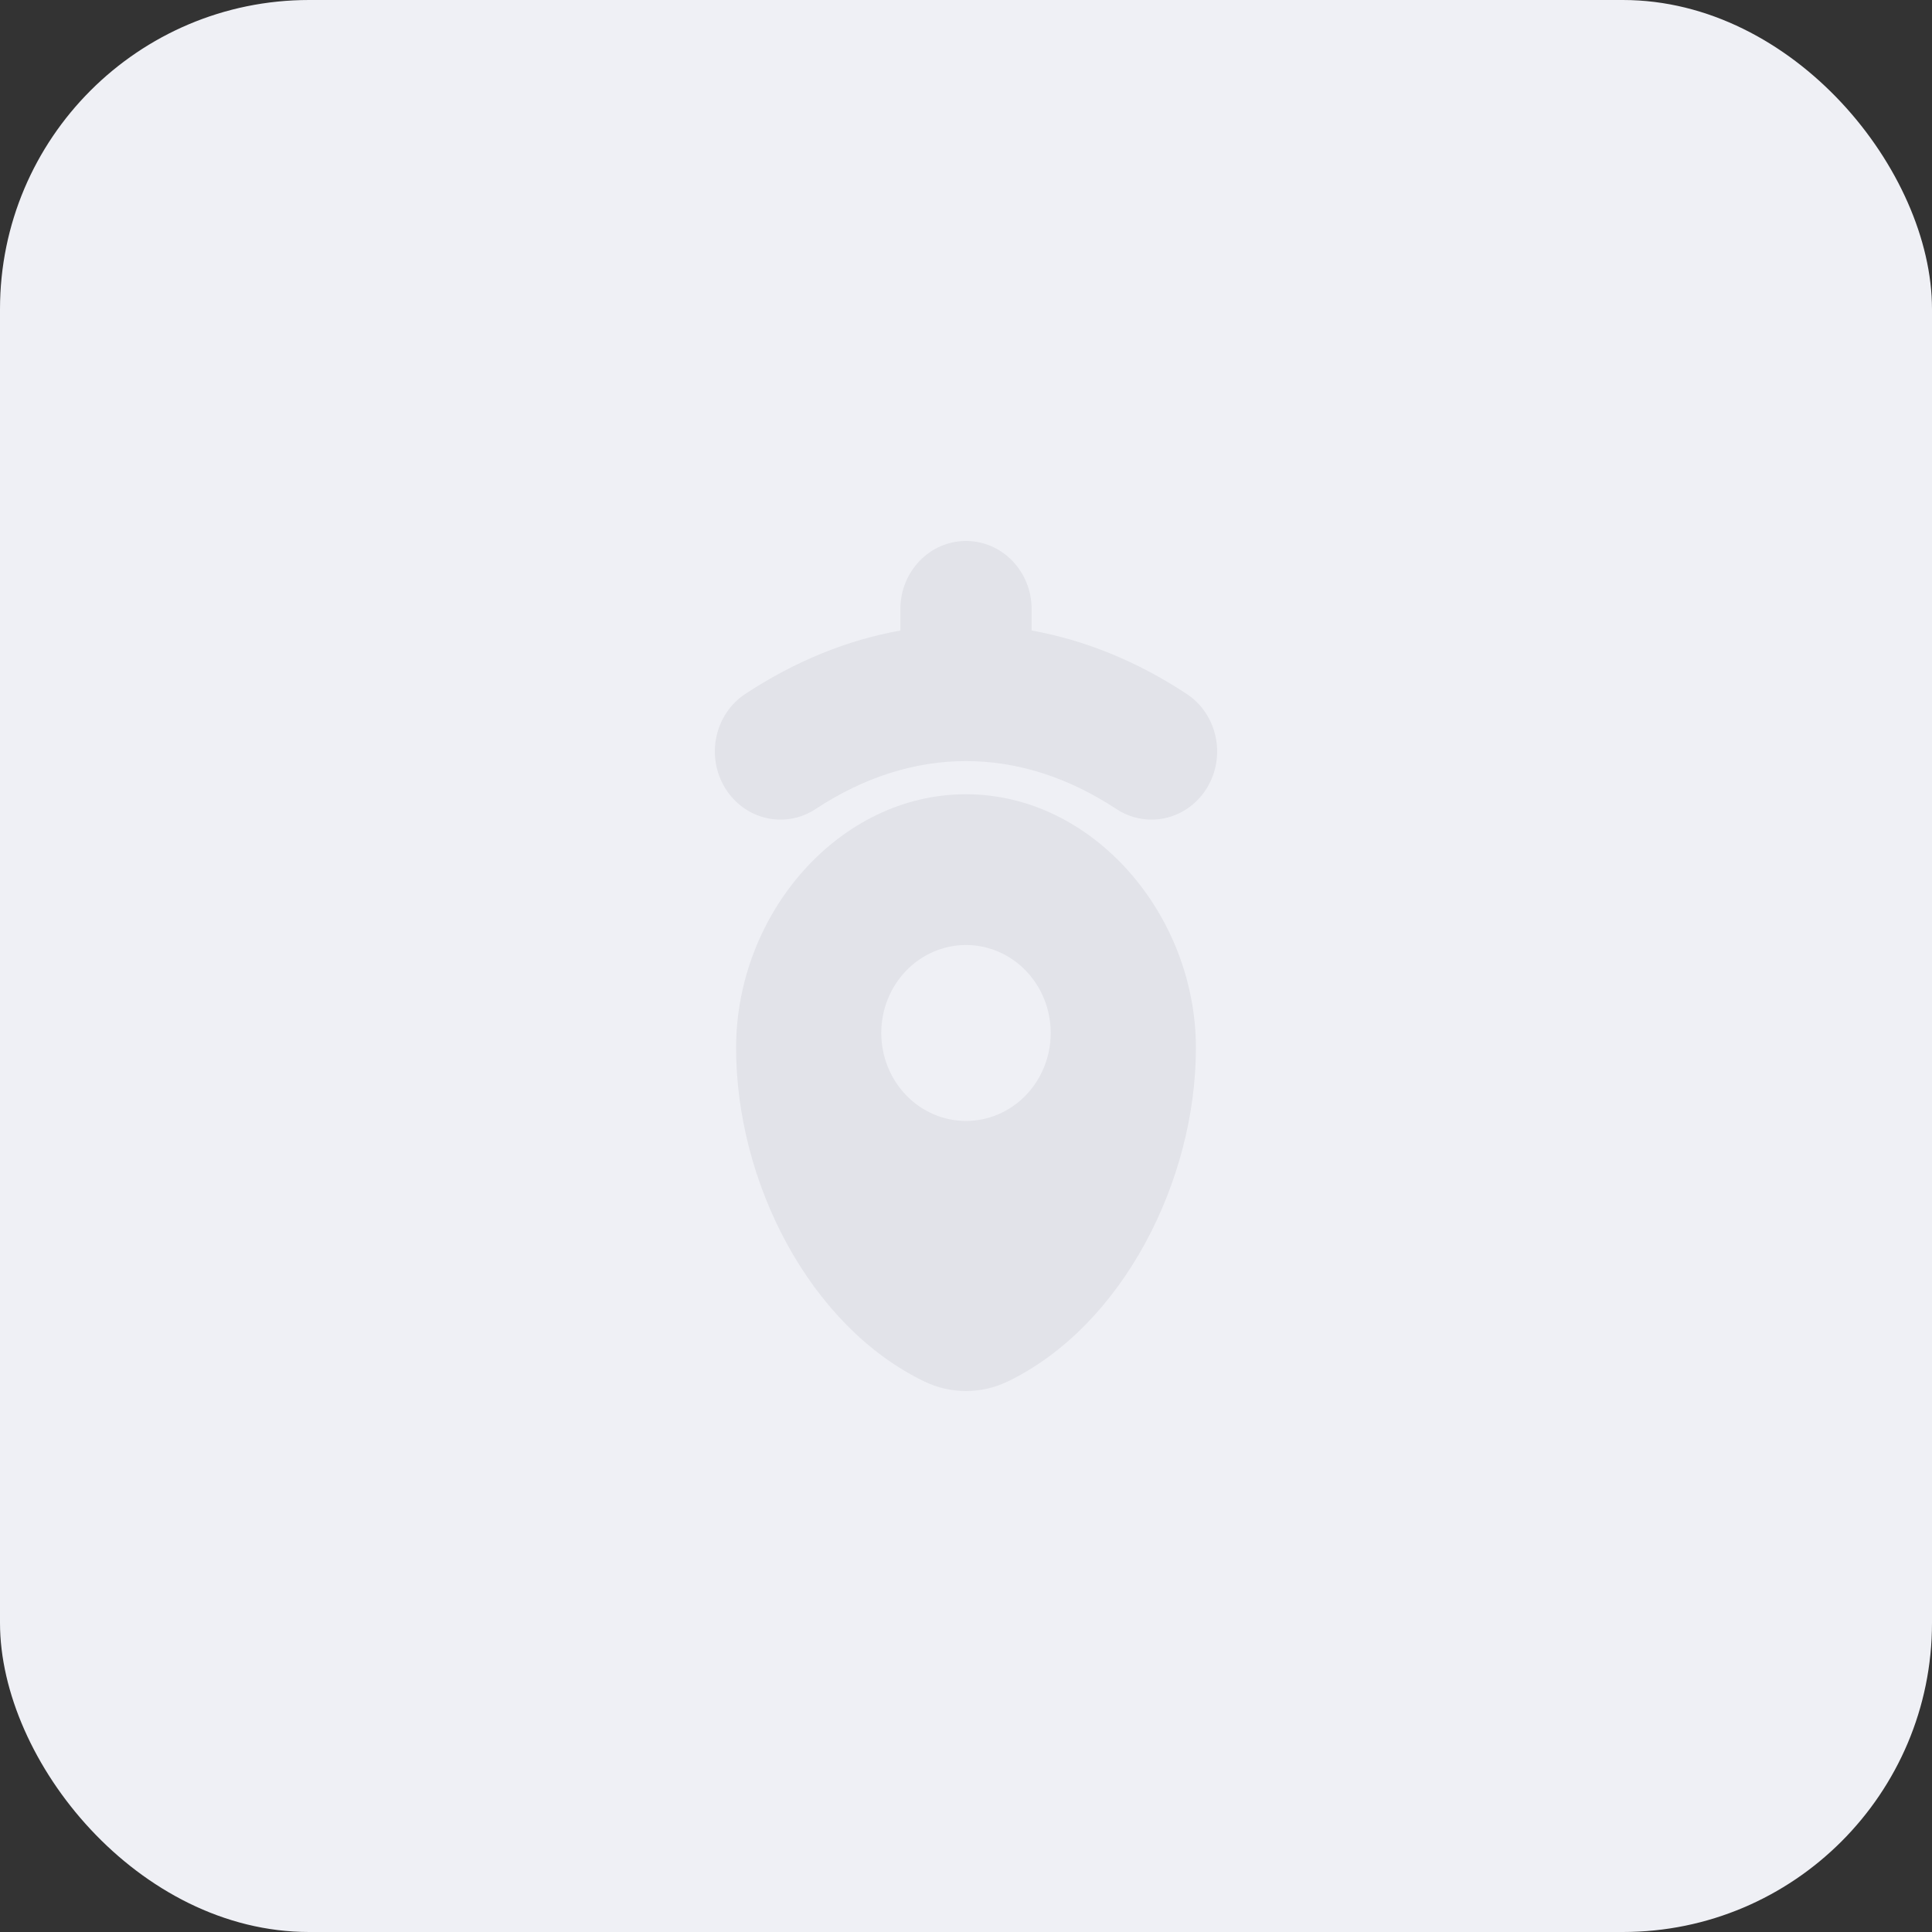 <svg width="100" height="100" viewBox="0 0 100 100" fill="none" xmlns="http://www.w3.org/2000/svg">
<rect x="0" y="0" width="100" height="100" fill="#333333" stroke="none"/>
<rect width="100" height="100" rx="16" fill="#EFF0F5"/>
<path d="M50 41.11C43.428 41.11 38.1 47.293 38.1 54.239C38.1 61.184 41.898 68.621 47.824 71.497C48.505 71.828 49.248 72 50 72C50.753 72 51.495 71.828 52.177 71.497C58.103 68.621 61.9 61.13 61.9 54.239C61.9 47.347 56.572 41.11 50 41.11H50ZM53.101 56.686C52.278 57.54 51.163 58.02 50 58.02C48.837 58.02 47.722 57.54 46.899 56.686C46.077 55.832 45.614 54.674 45.614 53.466C45.614 52.259 46.077 51.101 46.899 50.247C47.722 49.393 48.837 48.913 50 48.913C51.163 48.913 52.278 49.393 53.101 50.247C53.923 51.101 54.385 52.259 54.385 53.466C54.385 54.674 53.923 55.832 53.101 56.686Z" fill="#E2E3E9"/>
<path d="M61.422 35.917C58.85 34.222 56.143 33.128 53.397 32.635V31.527C53.397 29.579 51.876 28 50 28C48.124 28 46.603 29.579 46.603 31.527V32.635C43.857 33.128 41.15 34.222 38.577 35.917C36.993 36.961 36.524 39.141 37.529 40.785C38.535 42.43 40.633 42.917 42.218 41.874C47.236 38.567 52.763 38.567 57.782 41.874C58.346 42.246 58.976 42.423 59.599 42.423C60.723 42.423 61.823 41.845 62.471 40.786C63.476 39.141 63.007 36.961 61.422 35.918V35.917Z" fill="#E2E3E9"/>
</svg>

